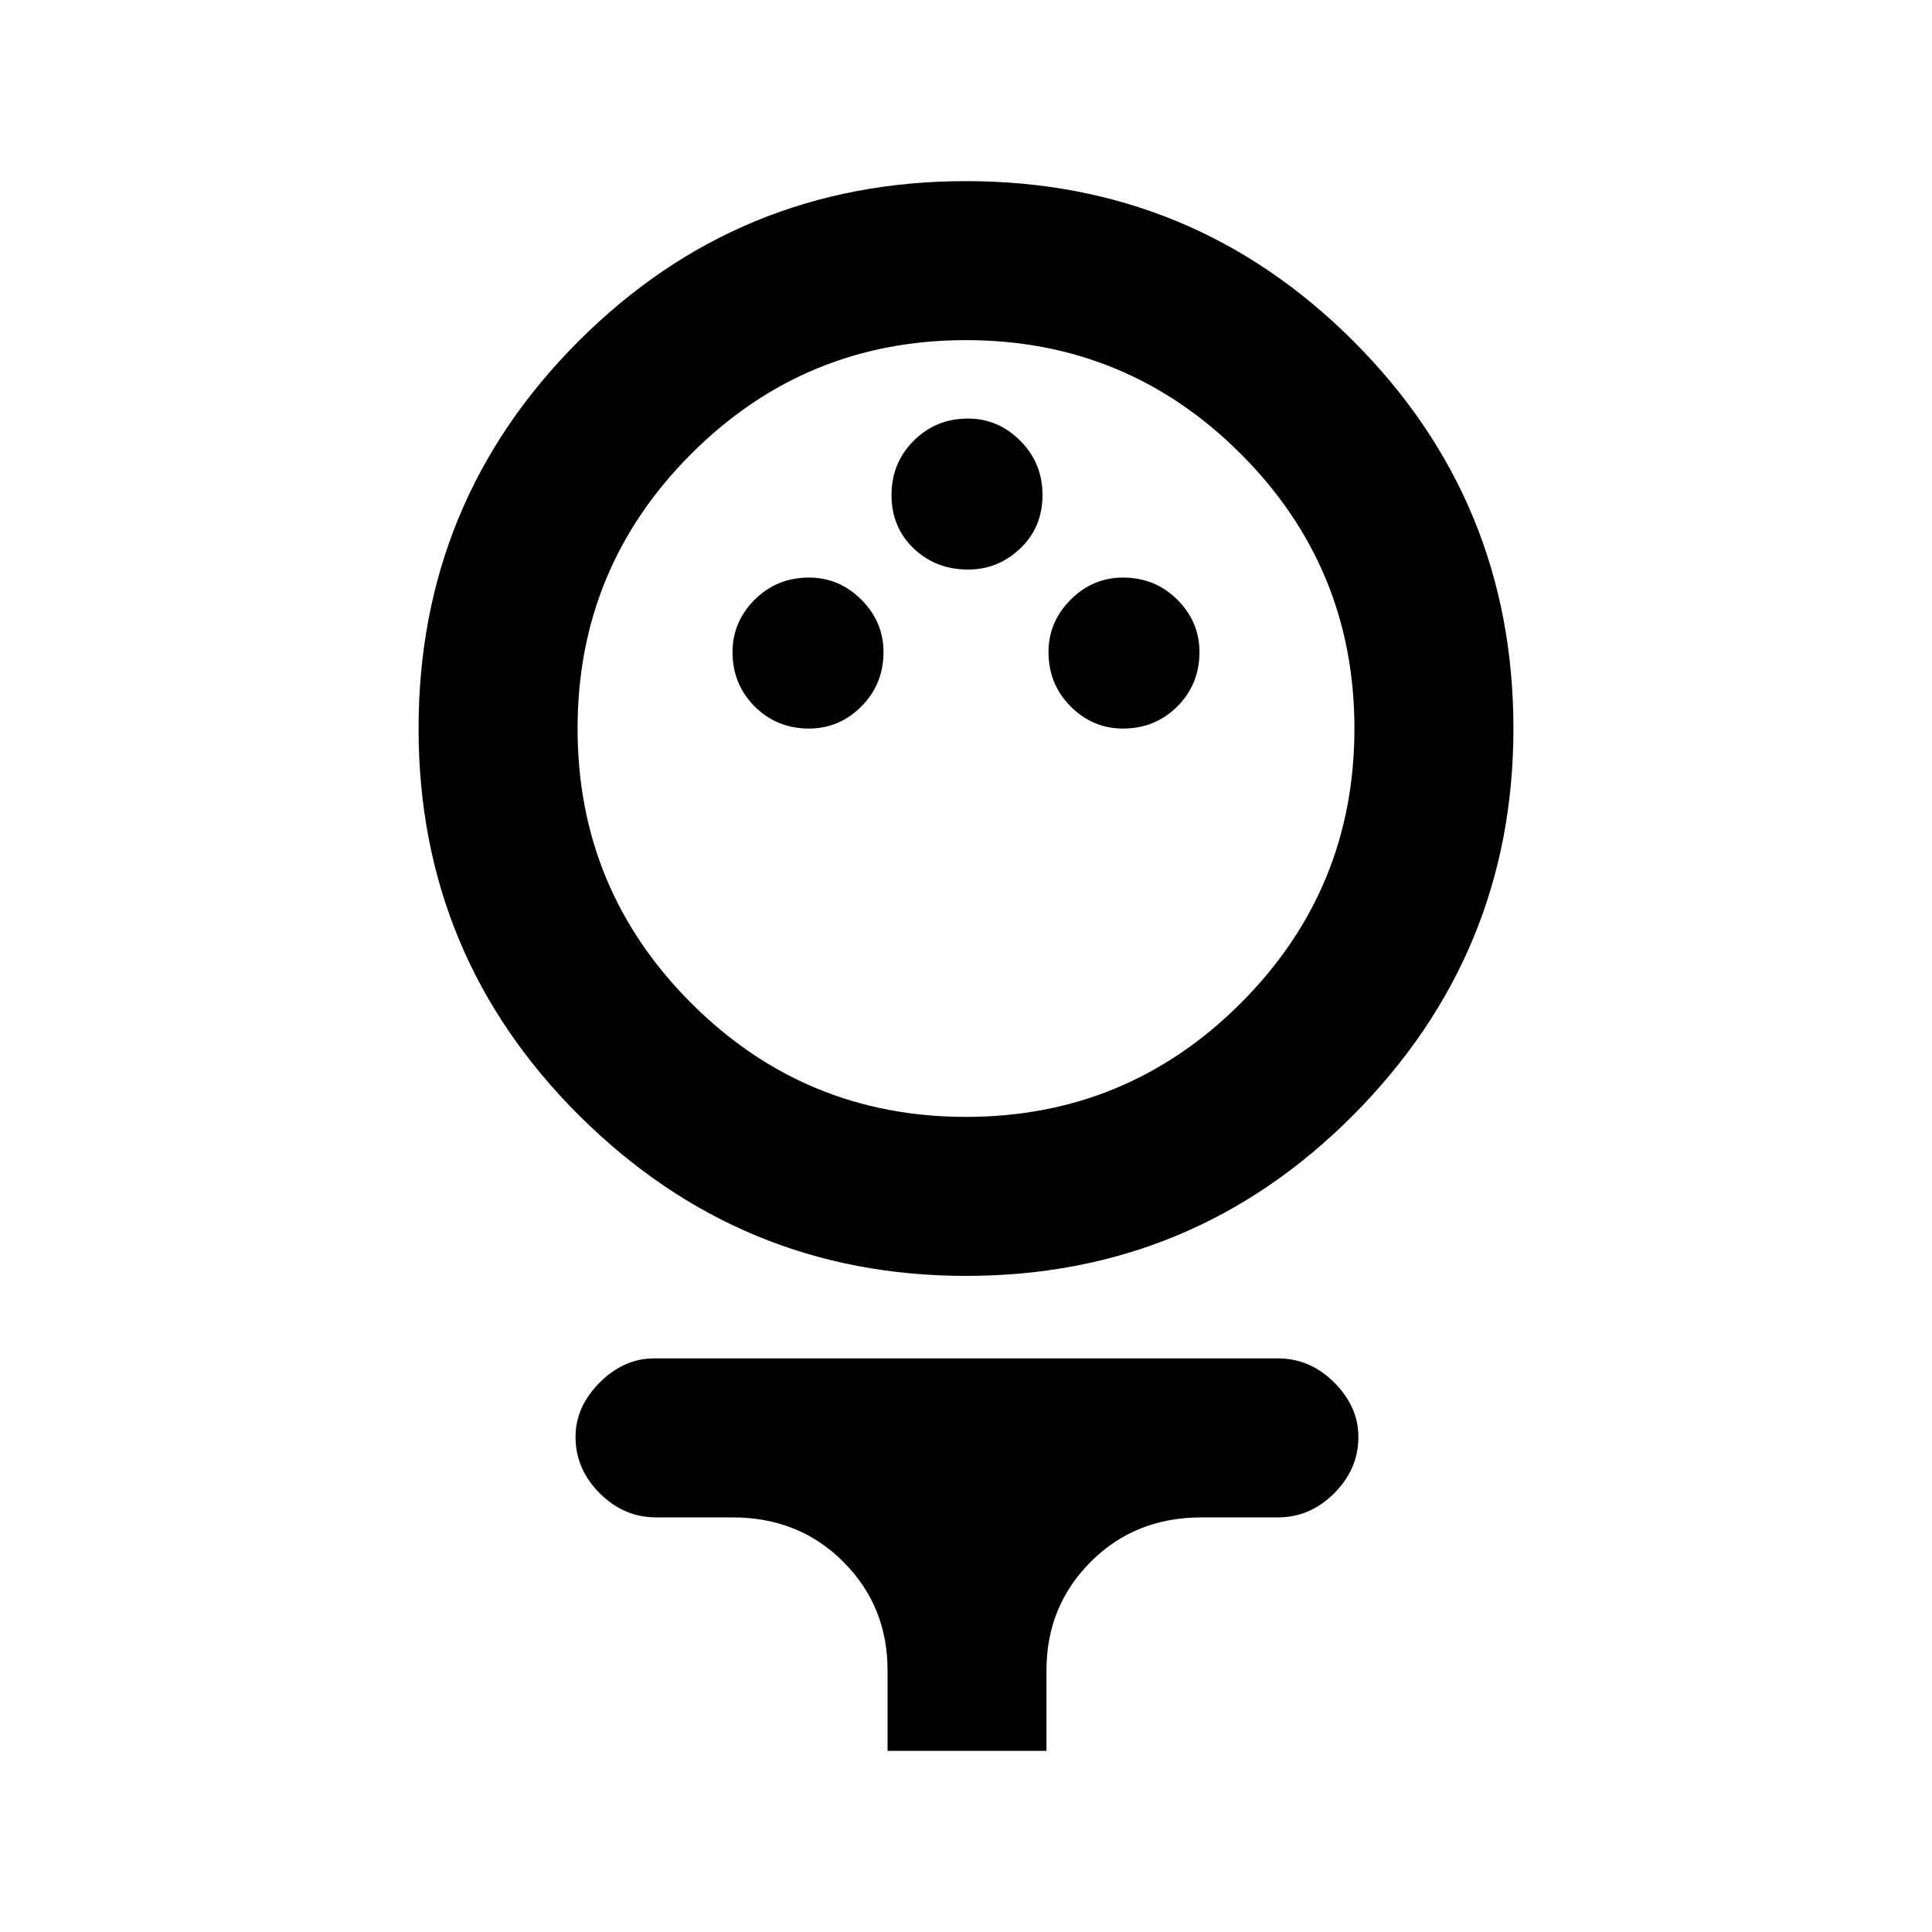 <svg xmlns="http://www.w3.org/2000/svg" height="20" width="20"><path d="M10 13.208Q7.667 13.208 6 11.552Q4.333 9.896 4.333 7.542Q4.333 5.188 5.99 3.531Q7.646 1.875 10 1.875Q12.354 1.875 14.01 3.531Q15.667 5.188 15.667 7.542Q15.667 9.875 14.01 11.542Q12.354 13.208 10 13.208ZM10 11.562Q11.667 11.562 12.844 10.385Q14.021 9.208 14.021 7.542Q14.021 5.875 12.844 4.698Q11.667 3.521 10 3.521Q8.333 3.521 7.156 4.698Q5.979 5.875 5.979 7.542Q5.979 9.208 7.156 10.385Q8.333 11.562 10 11.562ZM8.375 7.542Q8.688 7.542 8.917 7.313Q9.146 7.083 9.146 6.75Q9.146 6.438 8.917 6.208Q8.688 5.979 8.375 5.979Q8.042 5.979 7.812 6.208Q7.583 6.438 7.583 6.75Q7.583 7.083 7.812 7.313Q8.042 7.542 8.375 7.542ZM11.625 7.542Q11.958 7.542 12.188 7.313Q12.417 7.083 12.417 6.75Q12.417 6.438 12.188 6.208Q11.958 5.979 11.625 5.979Q11.312 5.979 11.083 6.208Q10.854 6.438 10.854 6.75Q10.854 7.083 11.083 7.313Q11.312 7.542 11.625 7.542ZM10.021 5.896Q10.333 5.896 10.562 5.677Q10.792 5.458 10.792 5.125Q10.792 4.792 10.562 4.563Q10.333 4.333 10.021 4.333Q9.688 4.333 9.458 4.563Q9.229 4.792 9.229 5.125Q9.229 5.458 9.458 5.677Q9.688 5.896 10.021 5.896ZM9.188 18.125V17.292Q9.188 16.625 8.729 16.167Q8.271 15.708 7.583 15.708H6.792Q6.458 15.708 6.208 15.458Q5.958 15.208 5.958 14.875Q5.958 14.562 6.208 14.312Q6.458 14.062 6.771 14.062H13.229Q13.562 14.062 13.812 14.312Q14.062 14.562 14.062 14.875Q14.062 15.208 13.812 15.458Q13.562 15.708 13.229 15.708H12.438Q11.75 15.708 11.292 16.167Q10.833 16.625 10.833 17.292V18.125ZM10 7.542Q10 7.542 10 7.542Q10 7.542 10 7.542Q10 7.542 10 7.542Q10 7.542 10 7.542Q10 7.542 10 7.542Q10 7.542 10 7.542Q10 7.542 10 7.542Q10 7.542 10 7.542Z"/></svg>